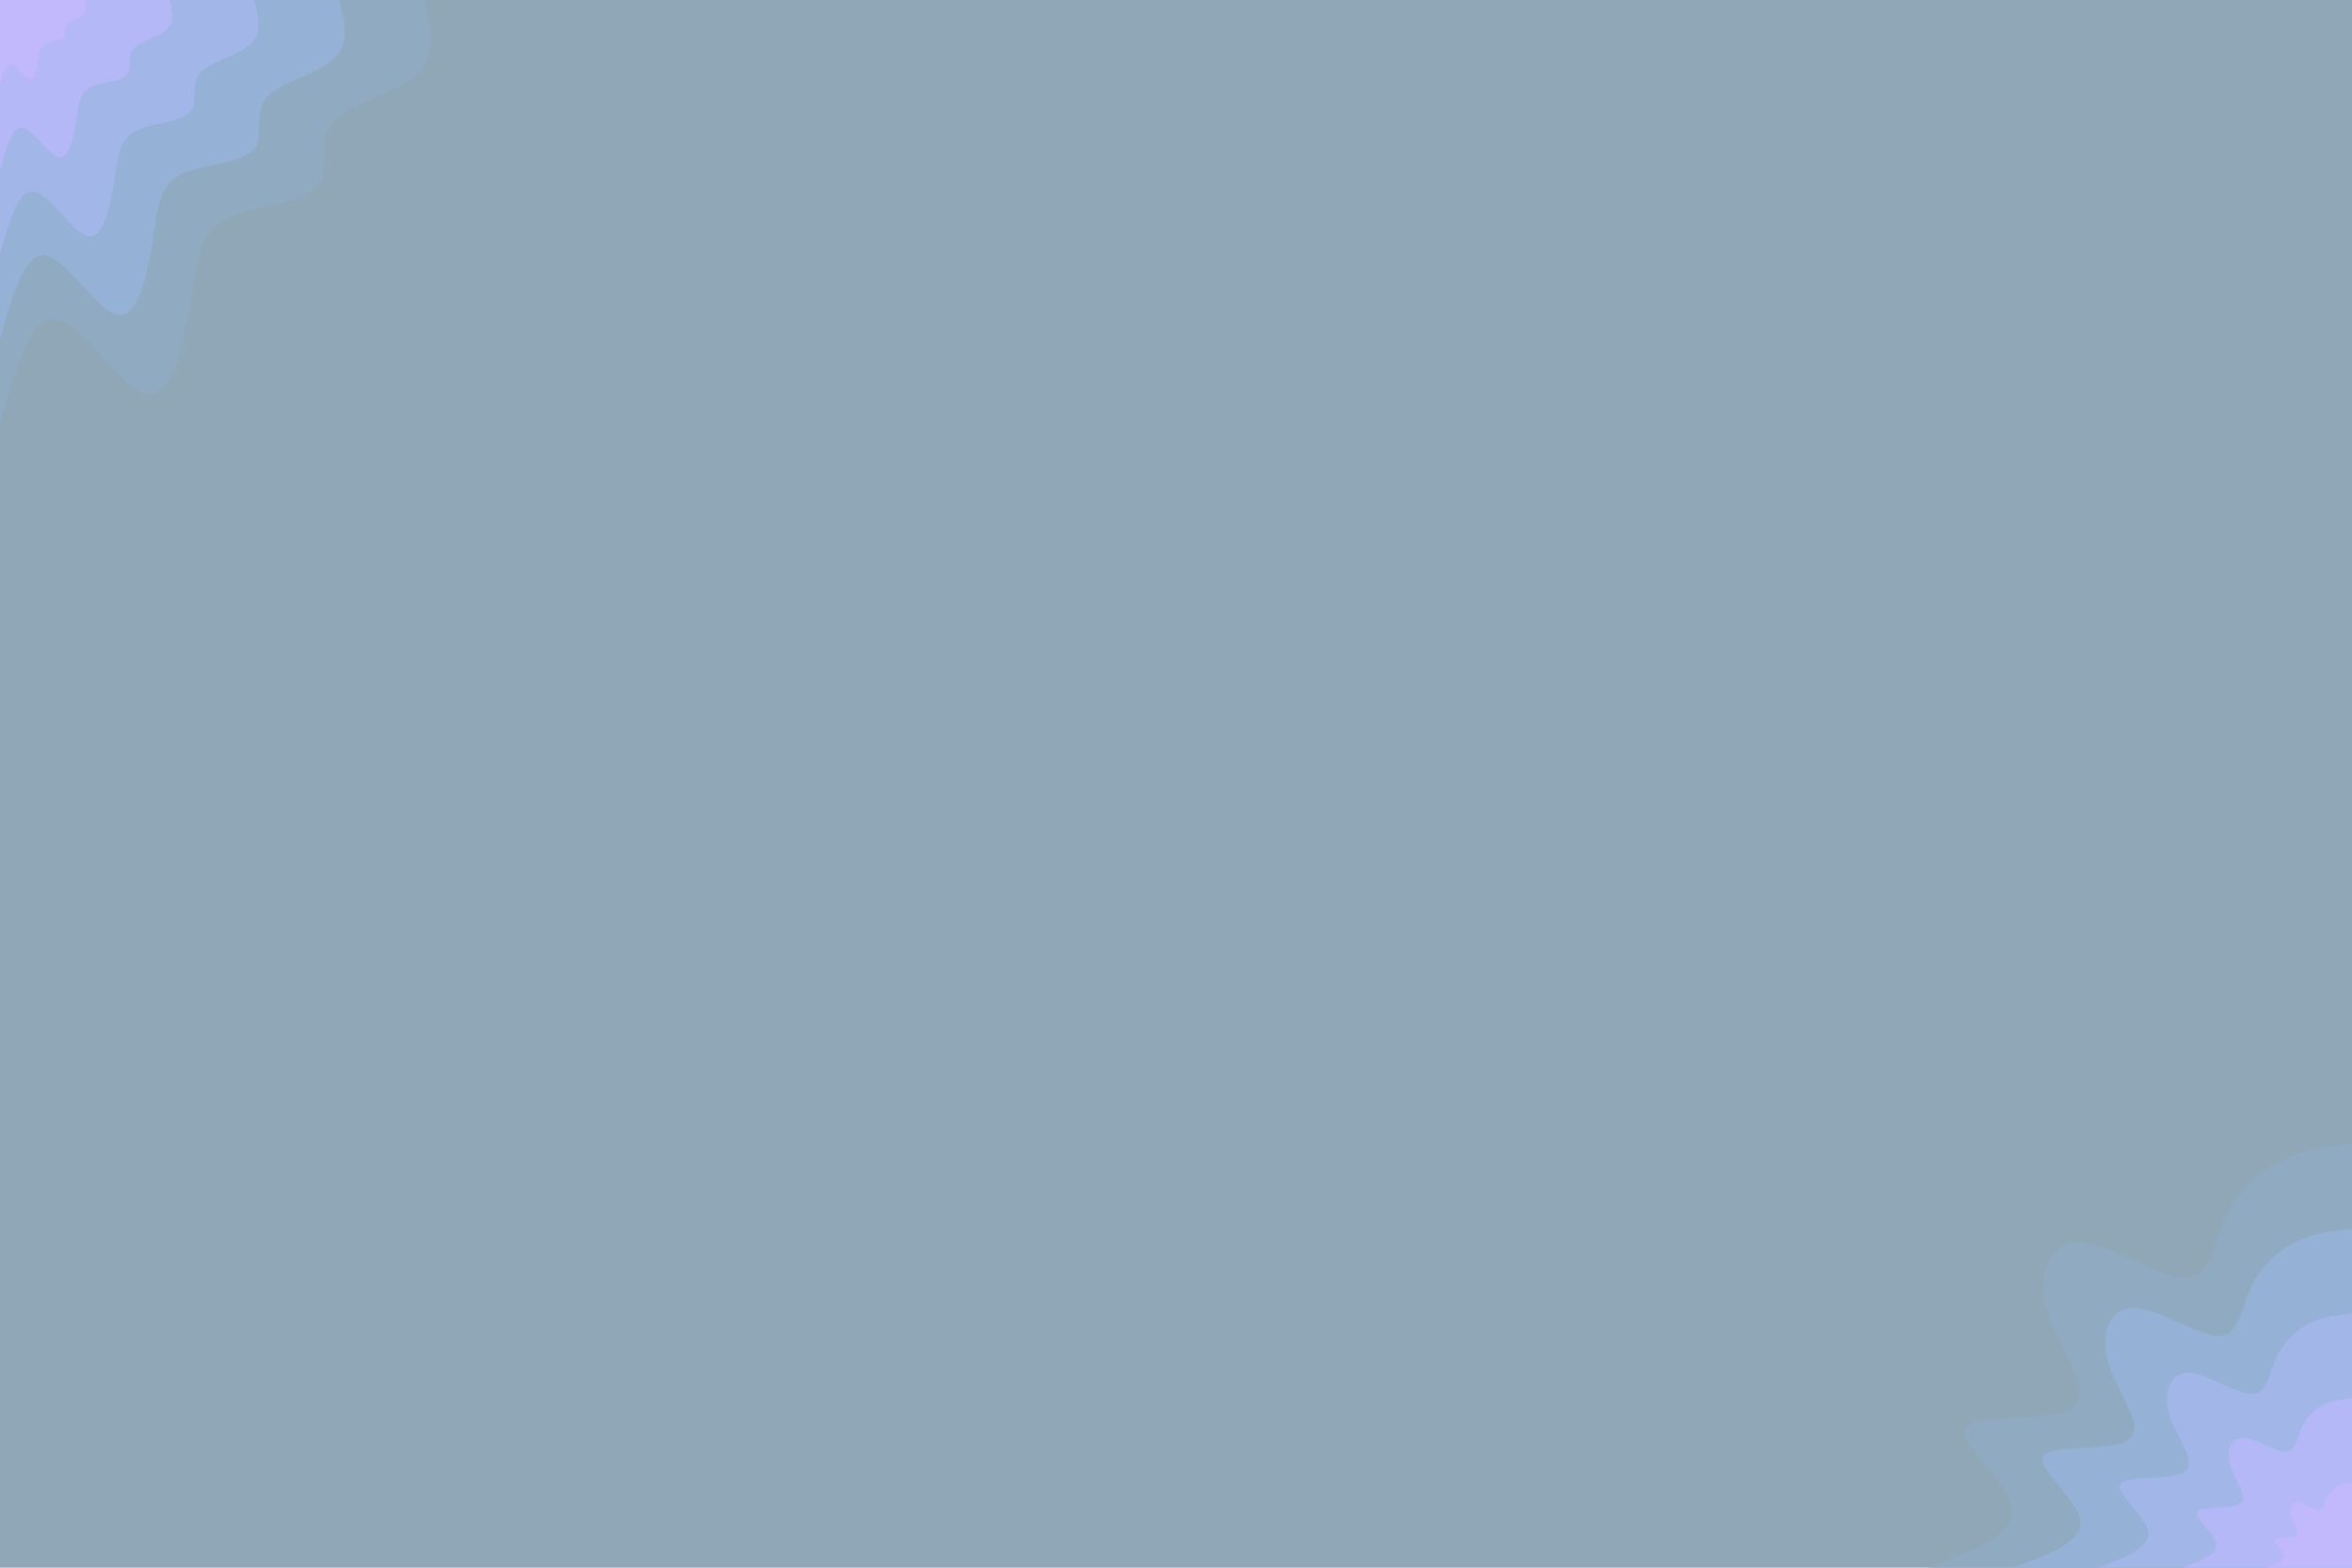 <svg id="visual" viewBox="0 0 900 600" width="900" height="600" xmlns="http://www.w3.org/2000/svg" xmlns:xlink="http://www.w3.org/1999/xlink" version="1.1"><rect x="0" y="0" width="900" height="600" fill="#90a7b7"></rect><defs><linearGradient id="grad1_0" x1="33.3%" y1="100%" x2="100%" y2="0%"><stop offset="20%" stop-color="#c2b9fd" stop-opacity="1"></stop><stop offset="80%" stop-color="#c2b9fd" stop-opacity="1"></stop></linearGradient></defs><defs><linearGradient id="grad1_1" x1="33.3%" y1="100%" x2="100%" y2="0%"><stop offset="20%" stop-color="#c2b9fd" stop-opacity="1"></stop><stop offset="80%" stop-color="#abb7ef" stop-opacity="1"></stop></linearGradient></defs><defs><linearGradient id="grad1_2" x1="33.3%" y1="100%" x2="100%" y2="0%"><stop offset="20%" stop-color="#9ab3de" stop-opacity="1"></stop><stop offset="80%" stop-color="#abb7ef" stop-opacity="1"></stop></linearGradient></defs><defs><linearGradient id="grad1_3" x1="33.3%" y1="100%" x2="100%" y2="0%"><stop offset="20%" stop-color="#9ab3de" stop-opacity="1"></stop><stop offset="80%" stop-color="#92aecb" stop-opacity="1"></stop></linearGradient></defs><defs><linearGradient id="grad1_4" x1="33.3%" y1="100%" x2="100%" y2="0%"><stop offset="20%" stop-color="#90a7b7" stop-opacity="1"></stop><stop offset="80%" stop-color="#92aecb" stop-opacity="1"></stop></linearGradient></defs><defs><linearGradient id="grad2_0" x1="0%" y1="100%" x2="66.7%" y2="0%"><stop offset="20%" stop-color="#c2b9fd" stop-opacity="1"></stop><stop offset="80%" stop-color="#c2b9fd" stop-opacity="1"></stop></linearGradient></defs><defs><linearGradient id="grad2_1" x1="0%" y1="100%" x2="66.7%" y2="0%"><stop offset="20%" stop-color="#abb7ef" stop-opacity="1"></stop><stop offset="80%" stop-color="#c2b9fd" stop-opacity="1"></stop></linearGradient></defs><defs><linearGradient id="grad2_2" x1="0%" y1="100%" x2="66.7%" y2="0%"><stop offset="20%" stop-color="#abb7ef" stop-opacity="1"></stop><stop offset="80%" stop-color="#9ab3de" stop-opacity="1"></stop></linearGradient></defs><defs><linearGradient id="grad2_3" x1="0%" y1="100%" x2="66.7%" y2="0%"><stop offset="20%" stop-color="#92aecb" stop-opacity="1"></stop><stop offset="80%" stop-color="#9ab3de" stop-opacity="1"></stop></linearGradient></defs><defs><linearGradient id="grad2_4" x1="0%" y1="100%" x2="66.7%" y2="0%"><stop offset="20%" stop-color="#92aecb" stop-opacity="1"></stop><stop offset="80%" stop-color="#90a7b7" stop-opacity="1"></stop></linearGradient></defs><g transform="translate(900, 600)"><path d="M-162.2 0C-145.3 -6.2 -128.4 -12.4 -130 -22.9C-131.6 -33.4 -151.9 -48.2 -147.5 -53.7C-143.2 -59.2 -114.3 -55.4 -106.5 -61.5C-98.8 -67.6 -112.1 -83.5 -116.4 -97.7C-120.8 -111.9 -116 -124.5 -104.3 -124.3C-92.6 -124.1 -73.9 -111 -64 -110.9C-54.1 -110.7 -53.1 -123.3 -48.6 -133.4C-44.1 -143.6 -36.1 -151.2 -27.4 -155.6C-18.8 -160 -9.4 -161.1 0 -162.2L0 0Z" fill="#90abc1"></path><path d="M-129.8 0C-116.2 -5 -102.7 -9.9 -104 -18.3C-105.3 -26.7 -121.5 -38.6 -118 -43C-114.6 -47.4 -91.4 -44.3 -85.2 -49.2C-79 -54.1 -89.7 -66.8 -93.2 -78.2C-96.6 -89.6 -92.8 -99.6 -83.4 -99.4C-74.1 -99.3 -59.1 -88.8 -51.2 -88.7C-43.3 -88.5 -42.5 -98.6 -38.9 -106.7C-35.2 -114.9 -28.9 -121 -21.9 -124.5C-15 -128 -7.5 -128.9 0 -129.8L0 0Z" fill="#95b1d5"></path><path d="M-97.3 0C-87.2 -3.7 -77 -7.5 -78 -13.8C-79 -20 -91.1 -28.9 -88.5 -32.2C-85.9 -35.5 -68.6 -33.3 -63.9 -36.9C-59.3 -40.5 -67.3 -50.1 -69.9 -58.6C-72.5 -67.2 -69.6 -74.7 -62.6 -74.6C-55.5 -74.4 -44.3 -66.6 -38.4 -66.5C-32.5 -66.4 -31.8 -74 -29.1 -80.1C-26.4 -86.1 -21.7 -90.7 -16.5 -93.4C-11.3 -96 -5.6 -96.7 0 -97.3L0 0Z" fill="#a2b6e7"></path><path d="M-64.9 0C-58.1 -2.5 -51.3 -5 -52 -9.2C-52.7 -13.4 -60.7 -19.3 -59 -21.5C-57.3 -23.7 -45.7 -22.2 -42.6 -24.6C-39.5 -27 -44.8 -33.4 -46.6 -39.1C-48.3 -44.8 -46.4 -49.8 -41.7 -49.7C-37 -49.6 -29.6 -44.4 -25.6 -44.3C-21.6 -44.3 -21.2 -49.3 -19.4 -53.4C-17.6 -57.4 -14.4 -60.5 -11 -62.2C-7.5 -64 -3.8 -64.4 0 -64.9L0 0Z" fill="#b5b8f7"></path><path d="M-32.4 0C-29.1 -1.2 -25.7 -2.5 -26 -4.6C-26.3 -6.7 -30.4 -9.6 -29.5 -10.7C-28.6 -11.8 -22.9 -11.1 -21.3 -12.3C-19.8 -13.5 -22.4 -16.7 -23.3 -19.5C-24.2 -22.4 -23.2 -24.9 -20.9 -24.9C-18.5 -24.8 -14.8 -22.2 -12.8 -22.2C-10.8 -22.1 -10.6 -24.7 -9.7 -26.7C-8.8 -28.7 -7.2 -30.2 -5.5 -31.1C-3.8 -32 -1.9 -32.2 0 -32.4L0 0Z" fill="#c2b9fd"></path></g><g transform="translate(0, 0)"><path d="M162.2 0C164.8 10.5 167.4 21 159.8 28.2C152.1 35.4 134.3 39.2 127.8 46.5C121.3 53.8 126.2 64.4 122.1 70.5C118 76.6 105.1 78 95.8 80.3C86.5 82.7 80.9 85.8 77.8 92.7C74.7 99.6 74.2 110.3 71.5 123.8C68.8 137.4 64.1 153.8 54.7 150.4C45.4 146.9 31.4 123.5 21.5 122.1C11.6 120.8 5.8 141.5 0 162.2L0 0Z" fill="#90abc1"></path><path d="M129.8 0C131.9 8.4 133.9 16.8 127.8 22.5C121.7 28.3 107.4 31.4 102.2 37.2C97 43 100.9 51.5 97.7 56.4C94.4 61.3 84 62.4 76.6 64.3C69.2 66.1 64.7 68.6 62.2 74.2C59.8 79.7 59.3 88.2 57.2 99.1C55.1 109.9 51.3 123.1 43.8 120.3C36.3 117.5 25.1 98.8 17.2 97.7C9.3 96.6 4.7 113.2 0 129.8L0 0Z" fill="#95b1d5"></path><path d="M97.3 0C98.9 6.3 100.5 12.6 95.9 16.9C91.3 21.2 80.6 23.5 76.7 27.9C72.8 32.3 75.7 38.7 73.3 42.3C70.8 45.9 63 46.8 57.5 48.2C51.9 49.6 48.5 51.5 46.7 55.6C44.8 59.8 44.5 66.2 42.9 74.3C41.3 82.4 38.4 92.3 32.8 90.2C27.2 88.1 18.9 74.1 12.9 73.3C7 72.5 3.5 84.9 0 97.3L0 0Z" fill="#a2b6e7"></path><path d="M64.9 0C65.9 4.2 67 8.4 63.9 11.3C60.9 14.1 53.7 15.7 51.1 18.6C48.5 21.5 50.5 25.8 48.8 28.2C47.2 30.6 42 31.2 38.3 32.1C34.6 33.1 32.3 34.3 31.1 37.1C29.9 39.8 29.7 44.1 28.6 49.5C27.5 55 25.6 61.5 21.9 60.1C18.1 58.7 12.6 49.4 8.6 48.8C4.7 48.3 2.3 56.6 0 64.9L0 0Z" fill="#b5b8f7"></path><path d="M32.4 0C33 2.1 33.5 4.2 32 5.6C30.4 7.1 26.9 7.8 25.6 9.3C24.3 10.8 25.2 12.9 24.4 14.1C23.6 15.3 21 15.6 19.2 16.1C17.3 16.5 16.2 17.2 15.6 18.5C14.9 19.9 14.8 22.1 14.3 24.8C13.8 27.5 12.8 30.8 10.9 30.1C9.1 29.4 6.3 24.7 4.3 24.4C2.3 24.2 1.2 28.3 0 32.4L0 0Z" fill="#c2b9fd"></path></g></svg>